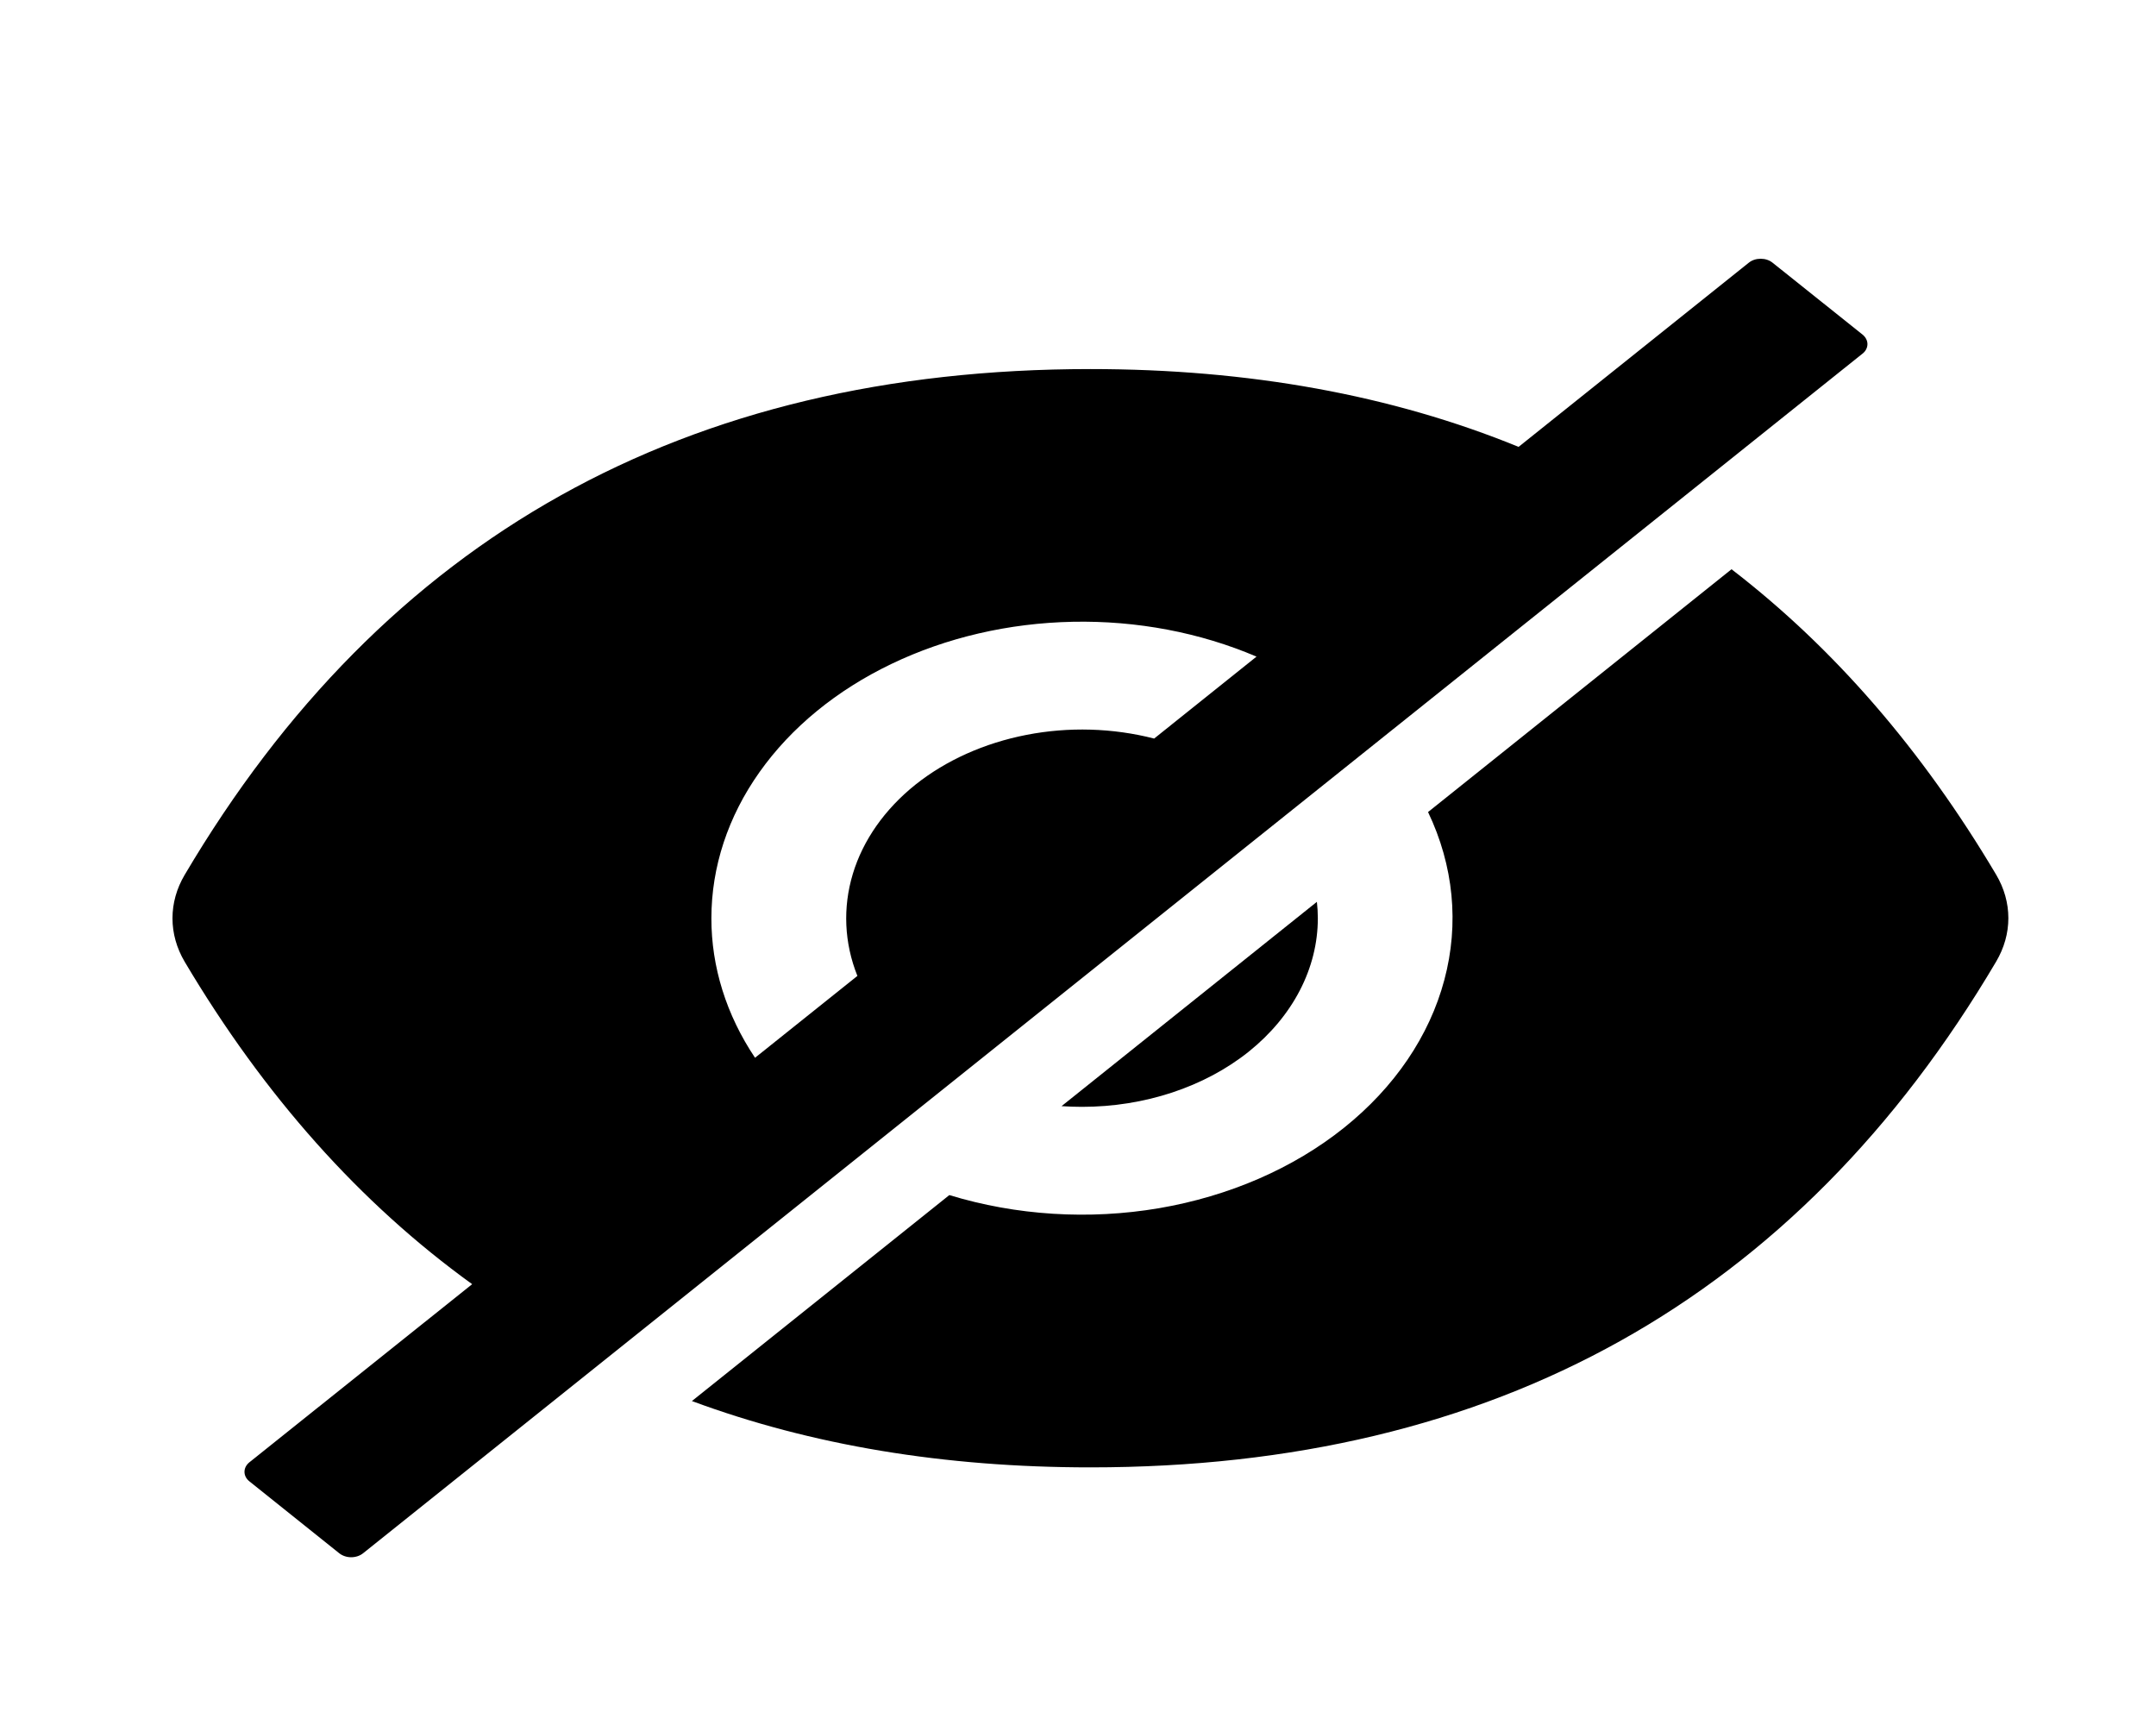 <svg width="25" height="20" viewBox="0 0 25 20" fill="none" xmlns="http://www.w3.org/2000/svg">
<path d="M12.546 12.833C13.271 12.833 13.967 12.603 14.48 12.193C14.992 11.782 15.281 11.226 15.281 10.646C15.281 10.582 15.277 10.518 15.27 10.456L12.309 12.825C12.387 12.83 12.466 12.833 12.546 12.833ZM21.597 3.879L20.554 3.046C20.517 3.016 20.468 3 20.416 3C20.364 3 20.315 3.016 20.278 3.046L17.609 5.181C16.137 4.58 14.482 4.279 12.644 4.279C7.952 4.279 4.451 6.234 2.141 10.144C2.048 10.301 2 10.473 2 10.647C2 10.821 2.048 10.992 2.141 11.15C3.064 12.705 4.175 13.951 5.475 14.889L2.892 16.954C2.855 16.984 2.835 17.023 2.835 17.065C2.835 17.106 2.855 17.146 2.892 17.175L3.934 18.009C3.971 18.038 4.02 18.055 4.072 18.055C4.124 18.055 4.174 18.038 4.21 18.009L21.597 4.1C21.615 4.086 21.63 4.069 21.639 4.05C21.649 4.031 21.654 4.01 21.654 3.99C21.654 3.969 21.649 3.949 21.639 3.93C21.63 3.911 21.615 3.894 21.597 3.879ZM8.249 10.646C8.249 10.052 8.441 9.468 8.807 8.952C9.173 8.435 9.7 8.003 10.336 7.698C10.973 7.392 11.697 7.224 12.439 7.209C13.181 7.194 13.915 7.333 14.57 7.613L13.383 8.563C12.904 8.44 12.392 8.425 11.904 8.52C11.415 8.615 10.969 8.815 10.613 9.099C10.258 9.384 10.007 9.741 9.889 10.132C9.771 10.523 9.789 10.932 9.942 11.315L8.755 12.264C8.422 11.767 8.248 11.21 8.249 10.646V10.646Z" fill="black"/>
<path d="M23.147 10.142C22.288 8.694 21.265 7.513 20.078 6.6L16.559 9.415C16.856 10.036 16.922 10.711 16.748 11.361C16.575 12.011 16.171 12.606 15.584 13.076C14.997 13.546 14.252 13.869 13.44 14.008C12.628 14.146 11.784 14.093 11.008 13.856L8.023 16.244C9.408 16.757 10.948 17.013 12.644 17.013C17.336 17.013 20.837 15.058 23.147 11.148C23.24 10.99 23.288 10.819 23.288 10.645C23.288 10.471 23.24 10.299 23.147 10.142V10.142Z" fill="black"/>
</svg>

